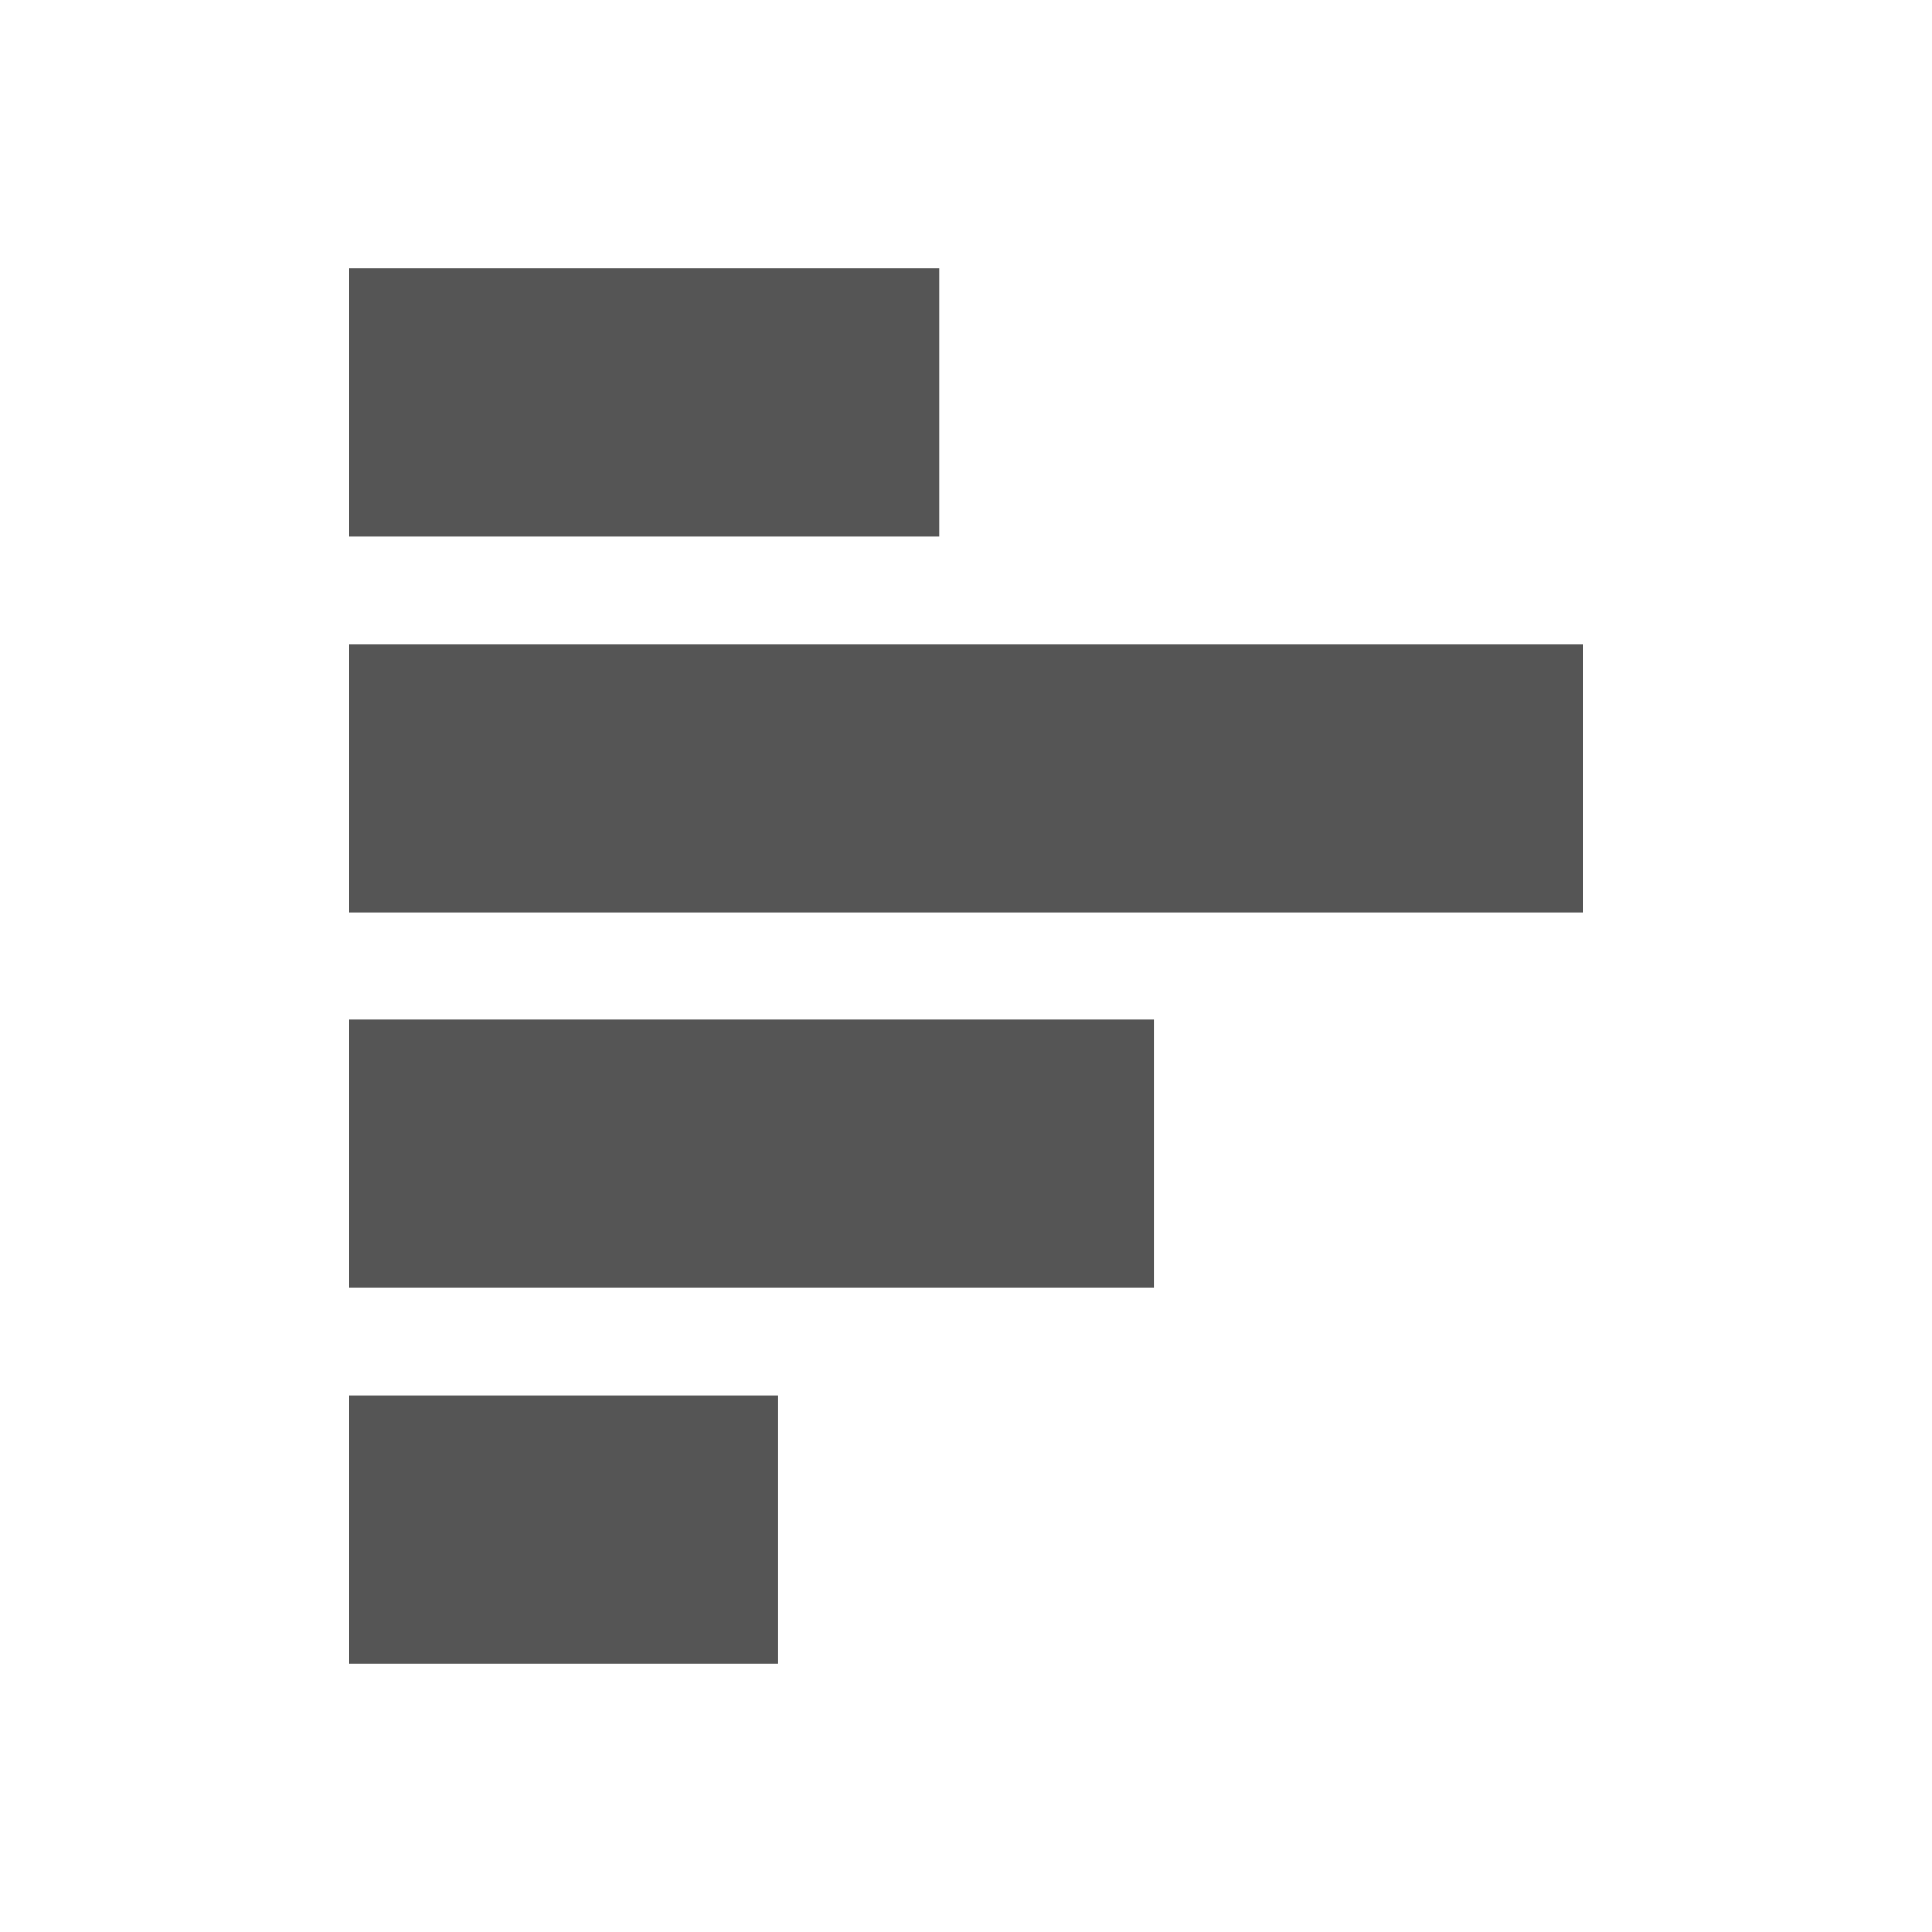 <?xml version="1.0" standalone="no"?><!DOCTYPE svg PUBLIC "-//W3C//DTD SVG 1.1//EN" "http://www.w3.org/Graphics/SVG/1.1/DTD/svg11.dtd"><svg class="icon" width="200px" height="200.00px" viewBox="0 0 1024 1024" version="1.1" xmlns="http://www.w3.org/2000/svg"><path d="M497.778 142.222l0 142.222-312.889 0L184.889 142.222z" fill="#555555" /><path d="M839.111 341.333l0 142.222-654.222 0 0-142.222z" fill="#555555" /><path d="M611.556 540.444l0 142.222-426.667 0 0-142.222z" fill="#555555" /><path d="M412.444 739.556l0 142.222-227.556 1e-8 0-142.222z" fill="#555555" /></svg>